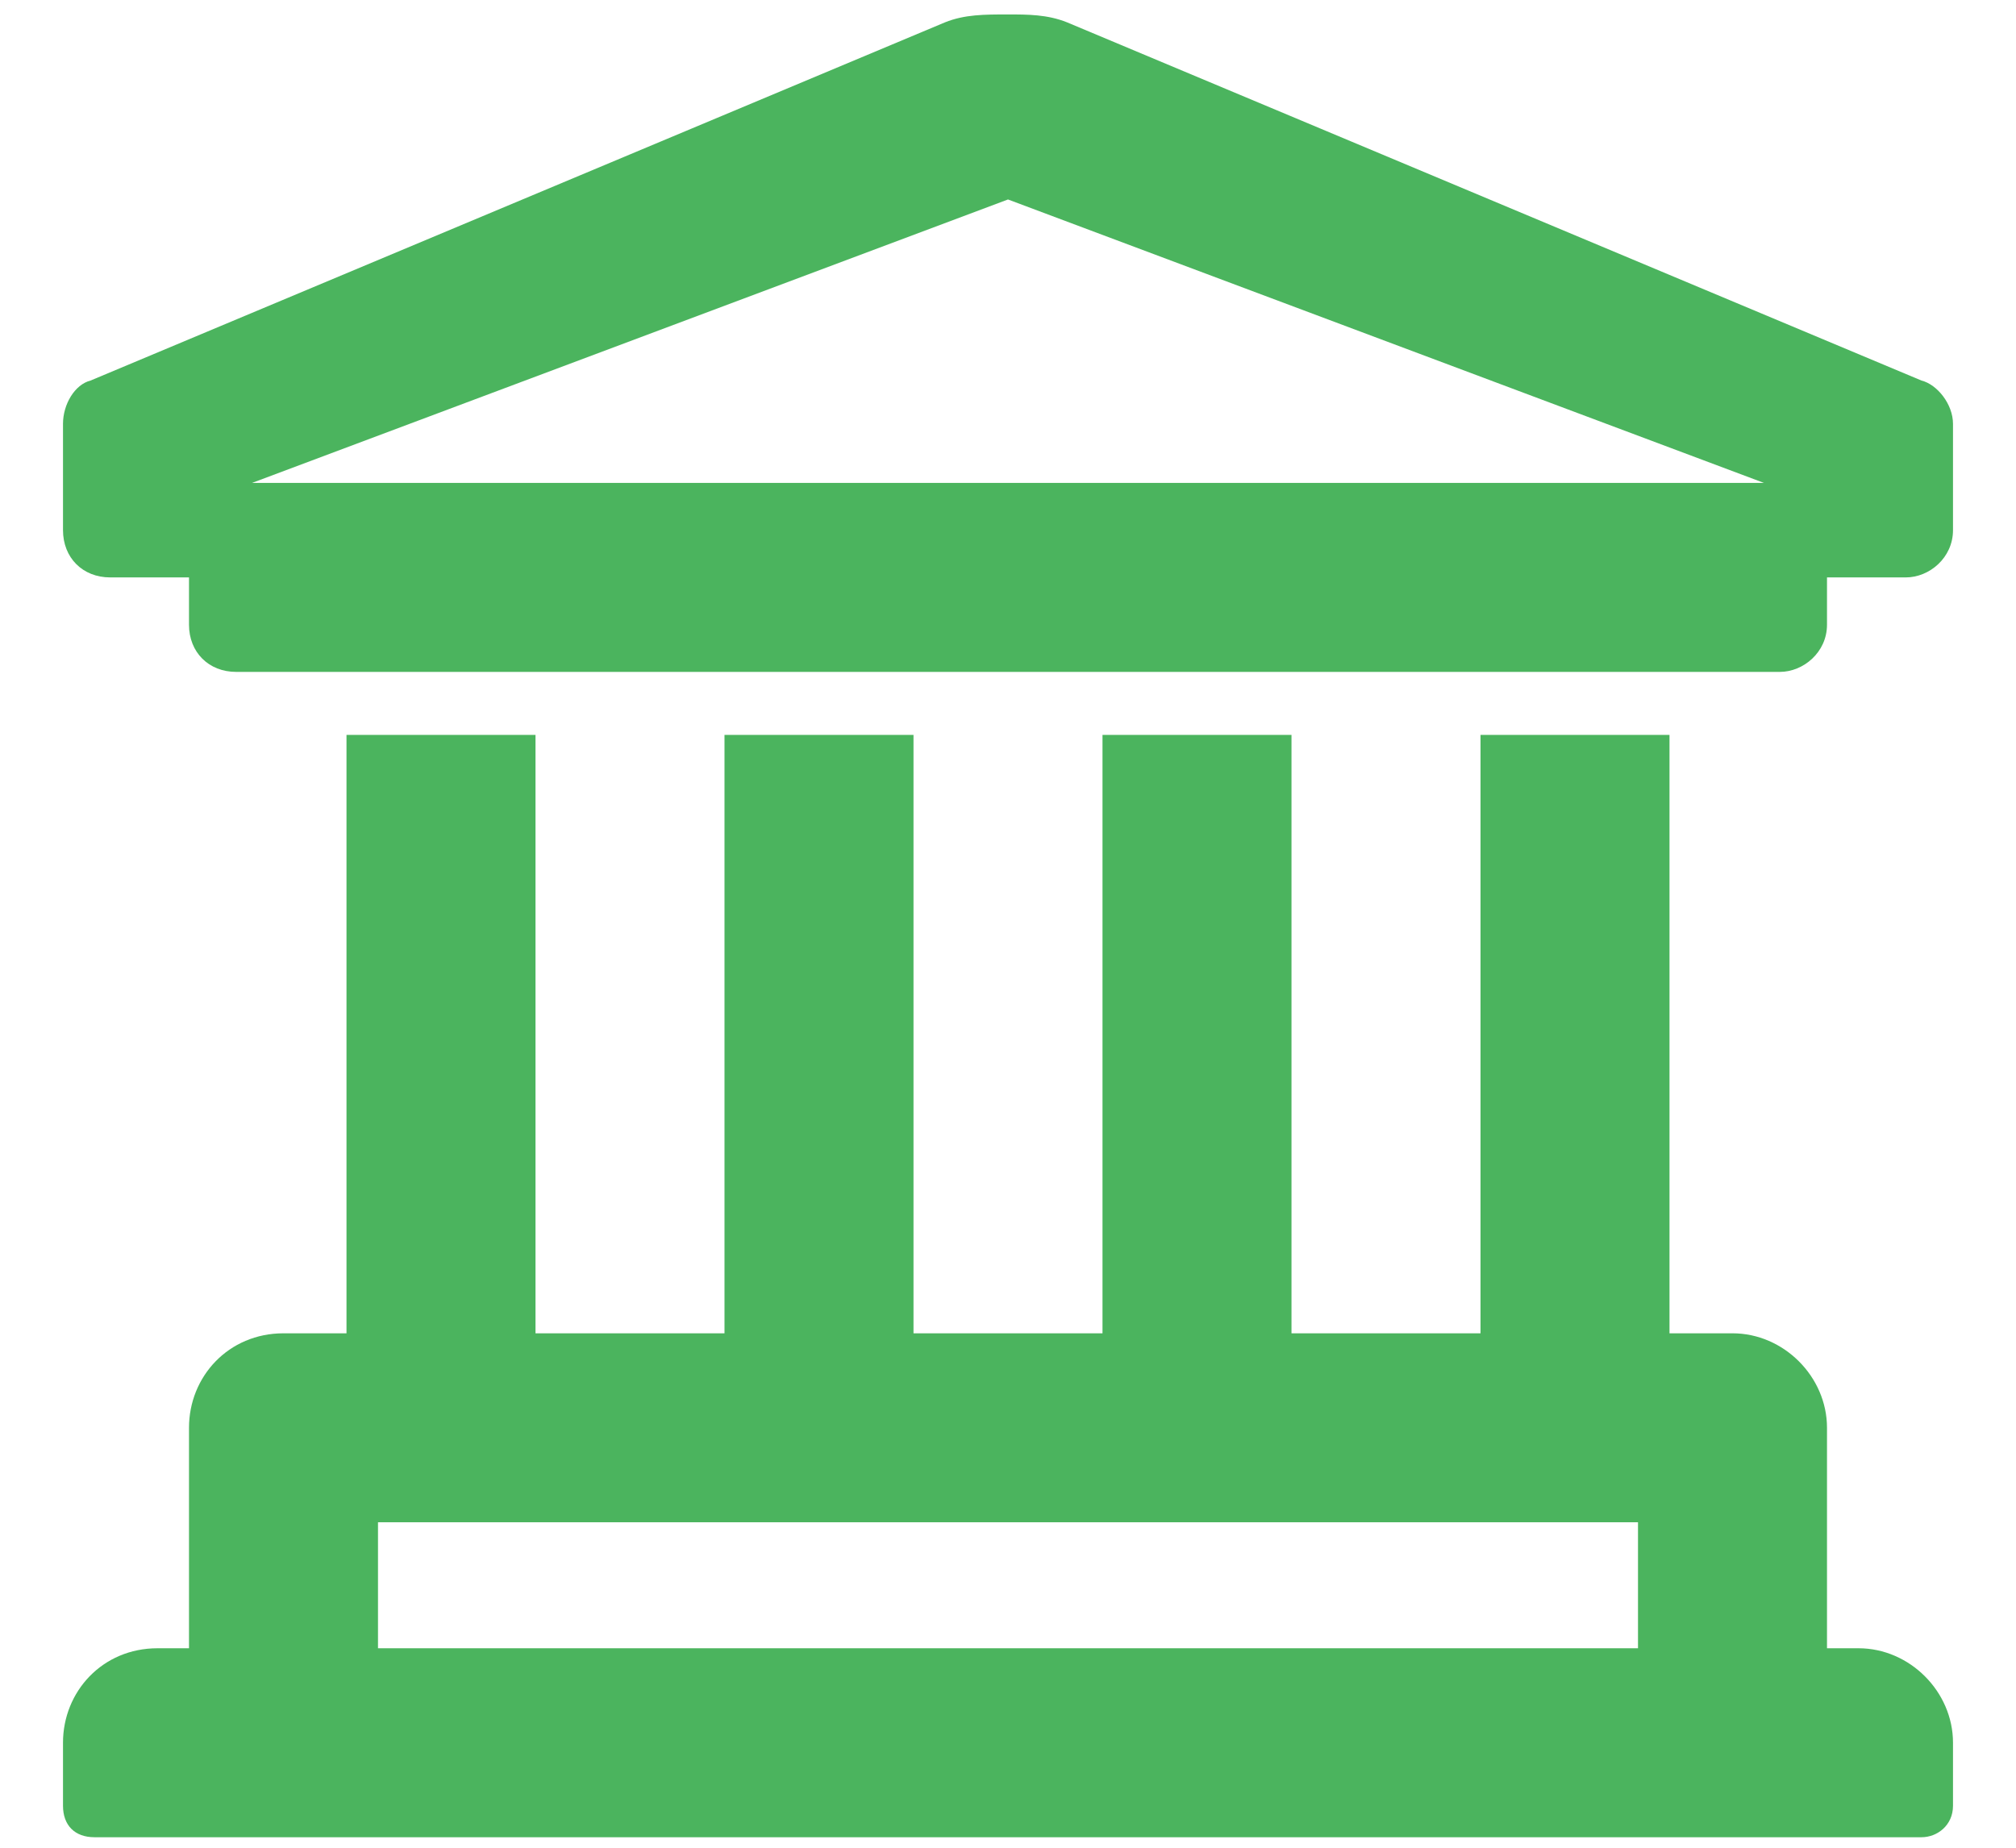 <svg width="24" height="22" viewBox="0 0 24 22" fill="none" xmlns="http://www.w3.org/2000/svg">
<path d="M22.125 19.625H21.75V17C21.75 16.391 21.234 15.875 20.625 15.875H19.875V8.75H17.625V15.875H15.375V8.75H13.125V15.875H10.875V8.75H8.625V15.875H6.375V8.75H4.125V15.875H3.375C2.719 15.875 2.25 16.391 2.25 17V19.625H1.875C1.219 19.625 0.75 20.141 0.75 20.75V21.5C0.75 21.734 0.891 21.875 1.125 21.875H22.875C23.062 21.875 23.25 21.734 23.25 21.5V20.75C23.25 20.141 22.734 19.625 22.125 19.625ZM19.5 19.625H4.5V18.125H19.5V19.625ZM22.875 4.531L12.703 0.266C12.469 0.172 12.234 0.172 12 0.172C11.719 0.172 11.484 0.172 11.25 0.266L1.078 4.531C0.891 4.578 0.75 4.812 0.75 5.047V6.312C0.75 6.641 0.984 6.875 1.312 6.875H2.25V7.438C2.25 7.766 2.484 8 2.812 8H21.188C21.469 8 21.75 7.766 21.75 7.438V6.875H22.688C22.969 6.875 23.25 6.641 23.25 6.312V5.047C23.25 4.812 23.062 4.578 22.875 4.531ZM3 5.75L12 2.375L21 5.75H3Z" fill="#4BB45E"/>
</svg>
